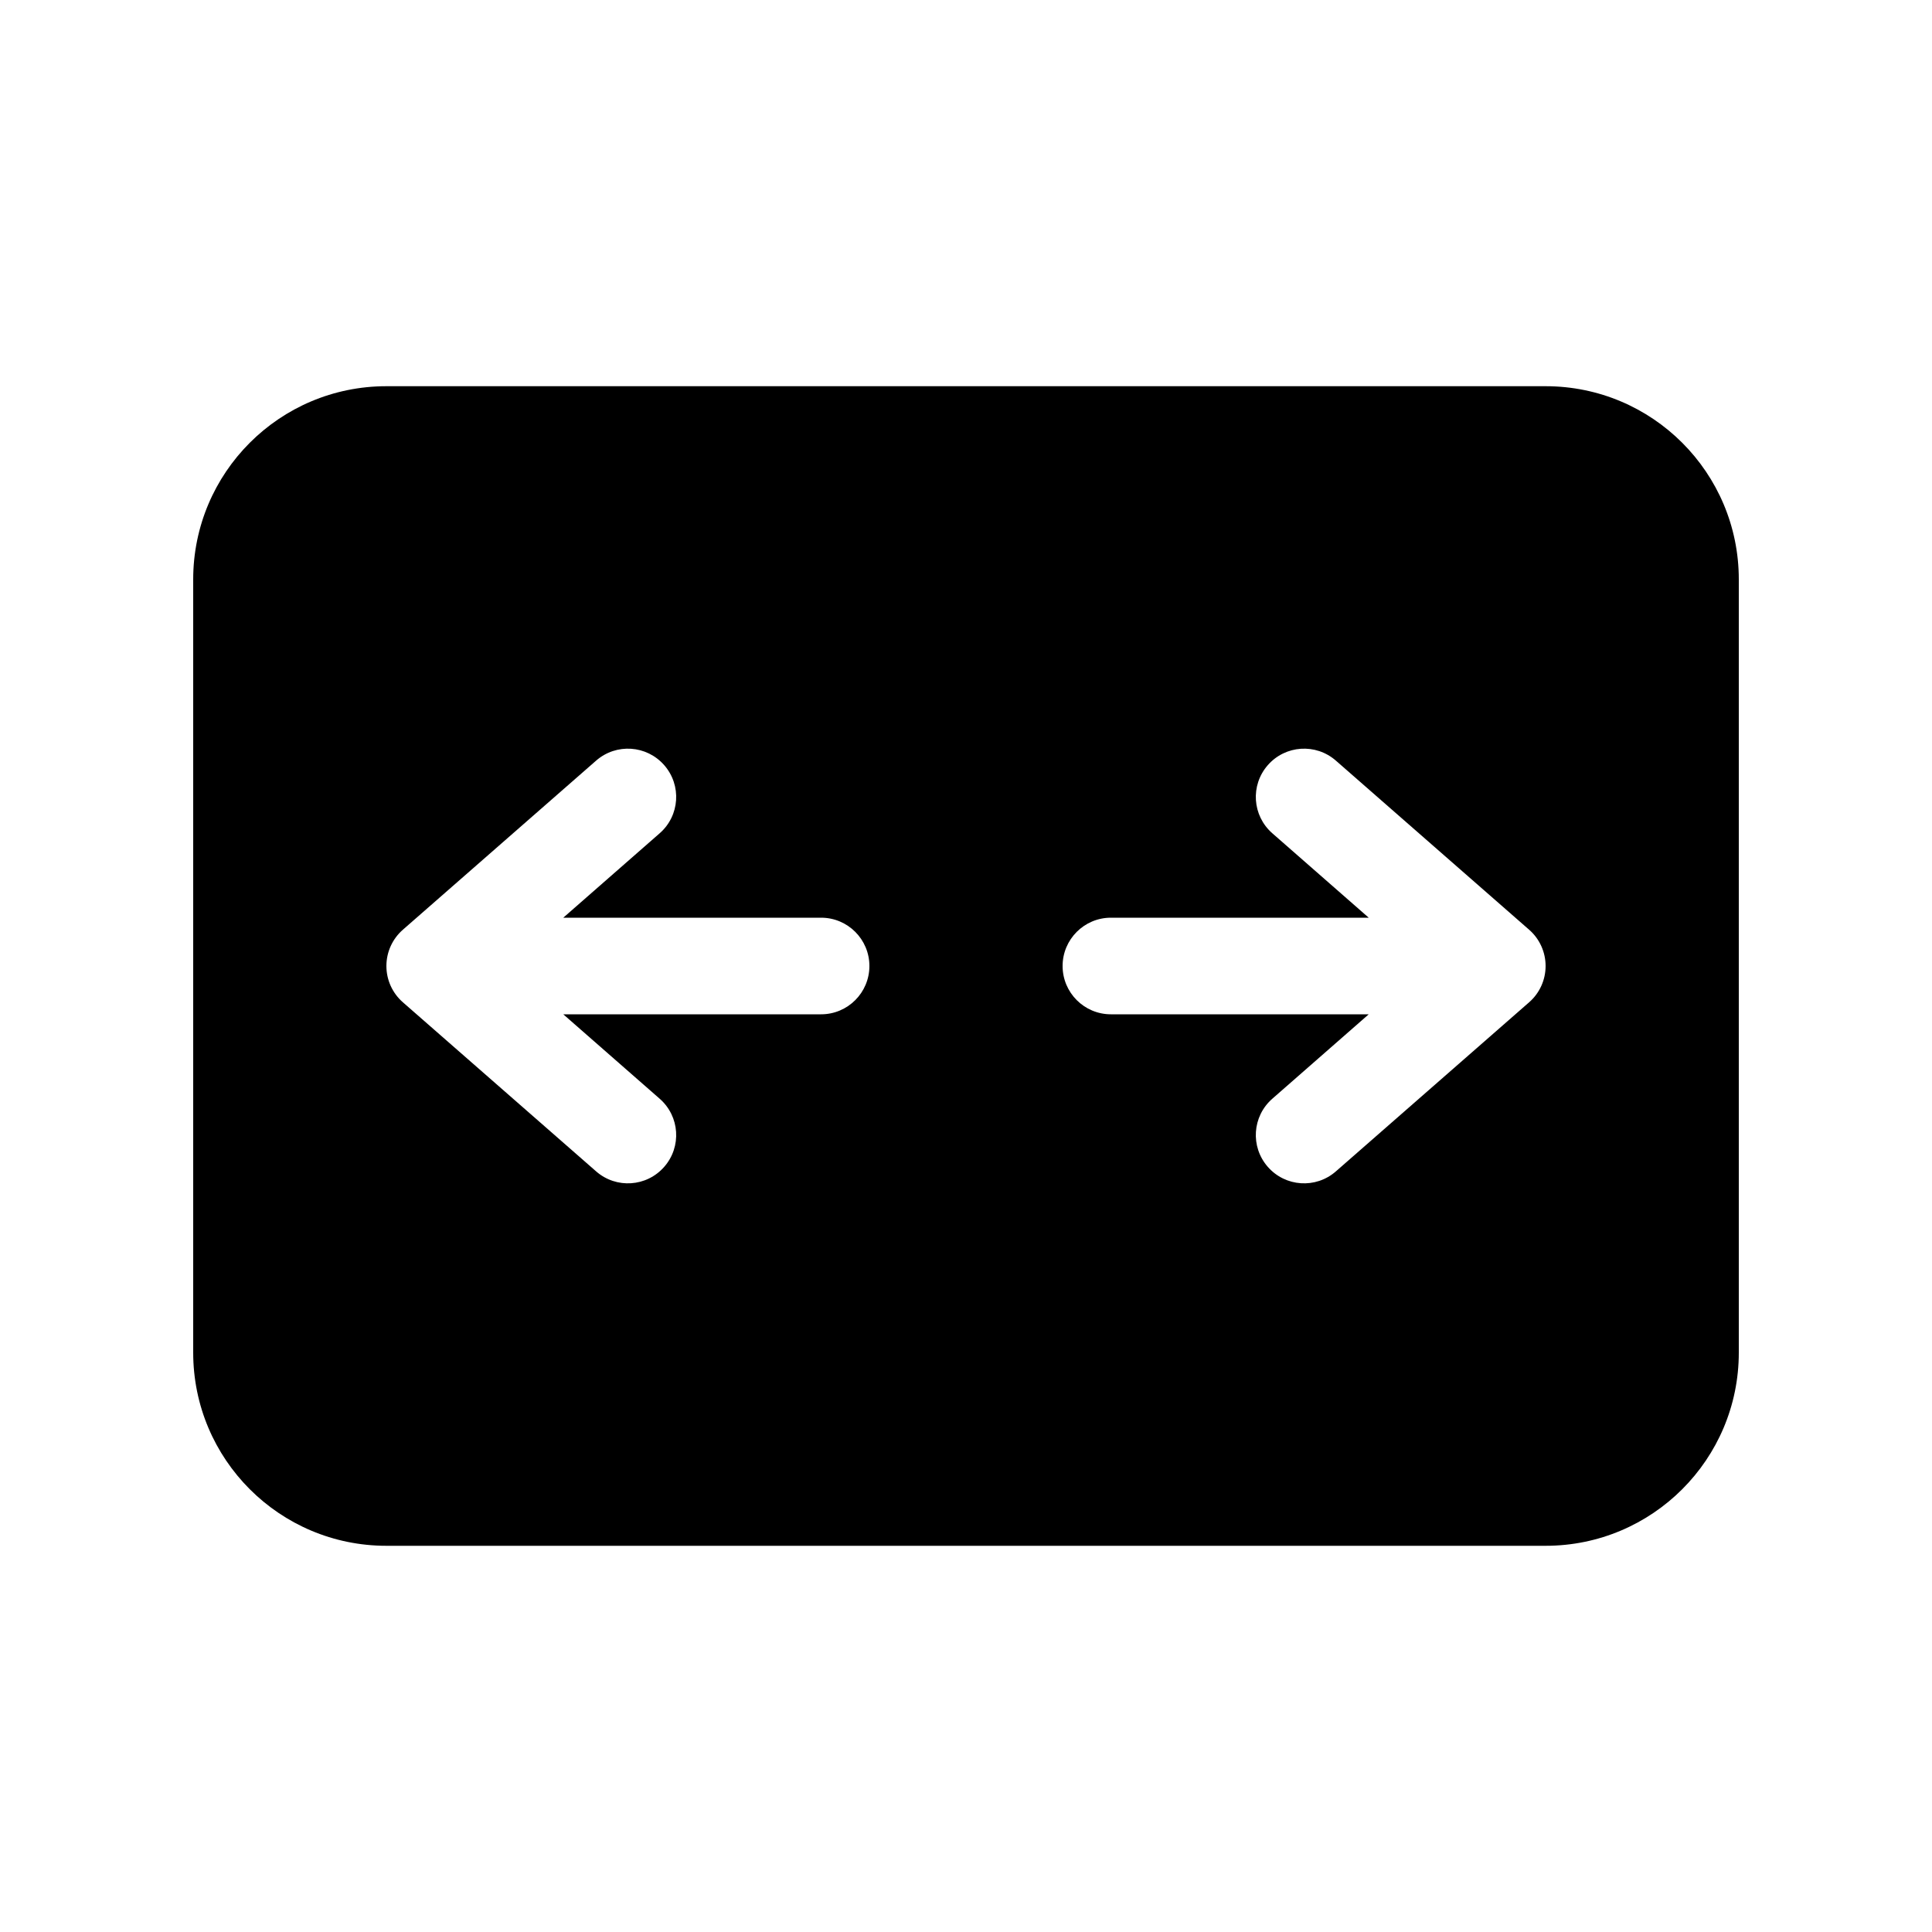 <svg xmlns="http://www.w3.org/2000/svg" viewBox="0 0 20 20" fill="none"><path d="M2 5.998V14.002C2 15.107 2.895 16.002 4 16.002H16C17.105 16.002 18 15.107 18 14.002V5.998C18 4.893 17.105 3.998 16 3.998H4C2.895 3.998 2 4.893 2 5.998ZM13.124 12.079C12.942 11.871 12.963 11.556 13.171 11.374L14.169 10.5H11.5C11.224 10.5 11 10.276 11 10C11 9.724 11.224 9.5 11.5 9.5H14.169L13.171 8.626C12.963 8.444 12.942 8.129 13.124 7.921C13.306 7.713 13.621 7.692 13.829 7.874L15.829 9.624C15.938 9.719 16 9.856 16 10C16 10.144 15.938 10.281 15.829 10.376L13.829 12.126C13.621 12.308 13.306 12.287 13.124 12.079ZM6.876 7.921C7.058 8.129 7.037 8.444 6.829 8.626L5.831 9.5H8.5C8.776 9.5 9 9.724 9 10C9 10.276 8.776 10.5 8.5 10.5H5.831L6.829 11.374C7.037 11.556 7.058 11.871 6.876 12.079C6.694 12.287 6.379 12.308 6.171 12.126L4.171 10.376C4.062 10.281 4 10.144 4 10C4 9.856 4.062 9.719 4.171 9.624L6.171 7.874C6.379 7.692 6.694 7.713 6.876 7.921Z" fill="currentColor"/></svg>